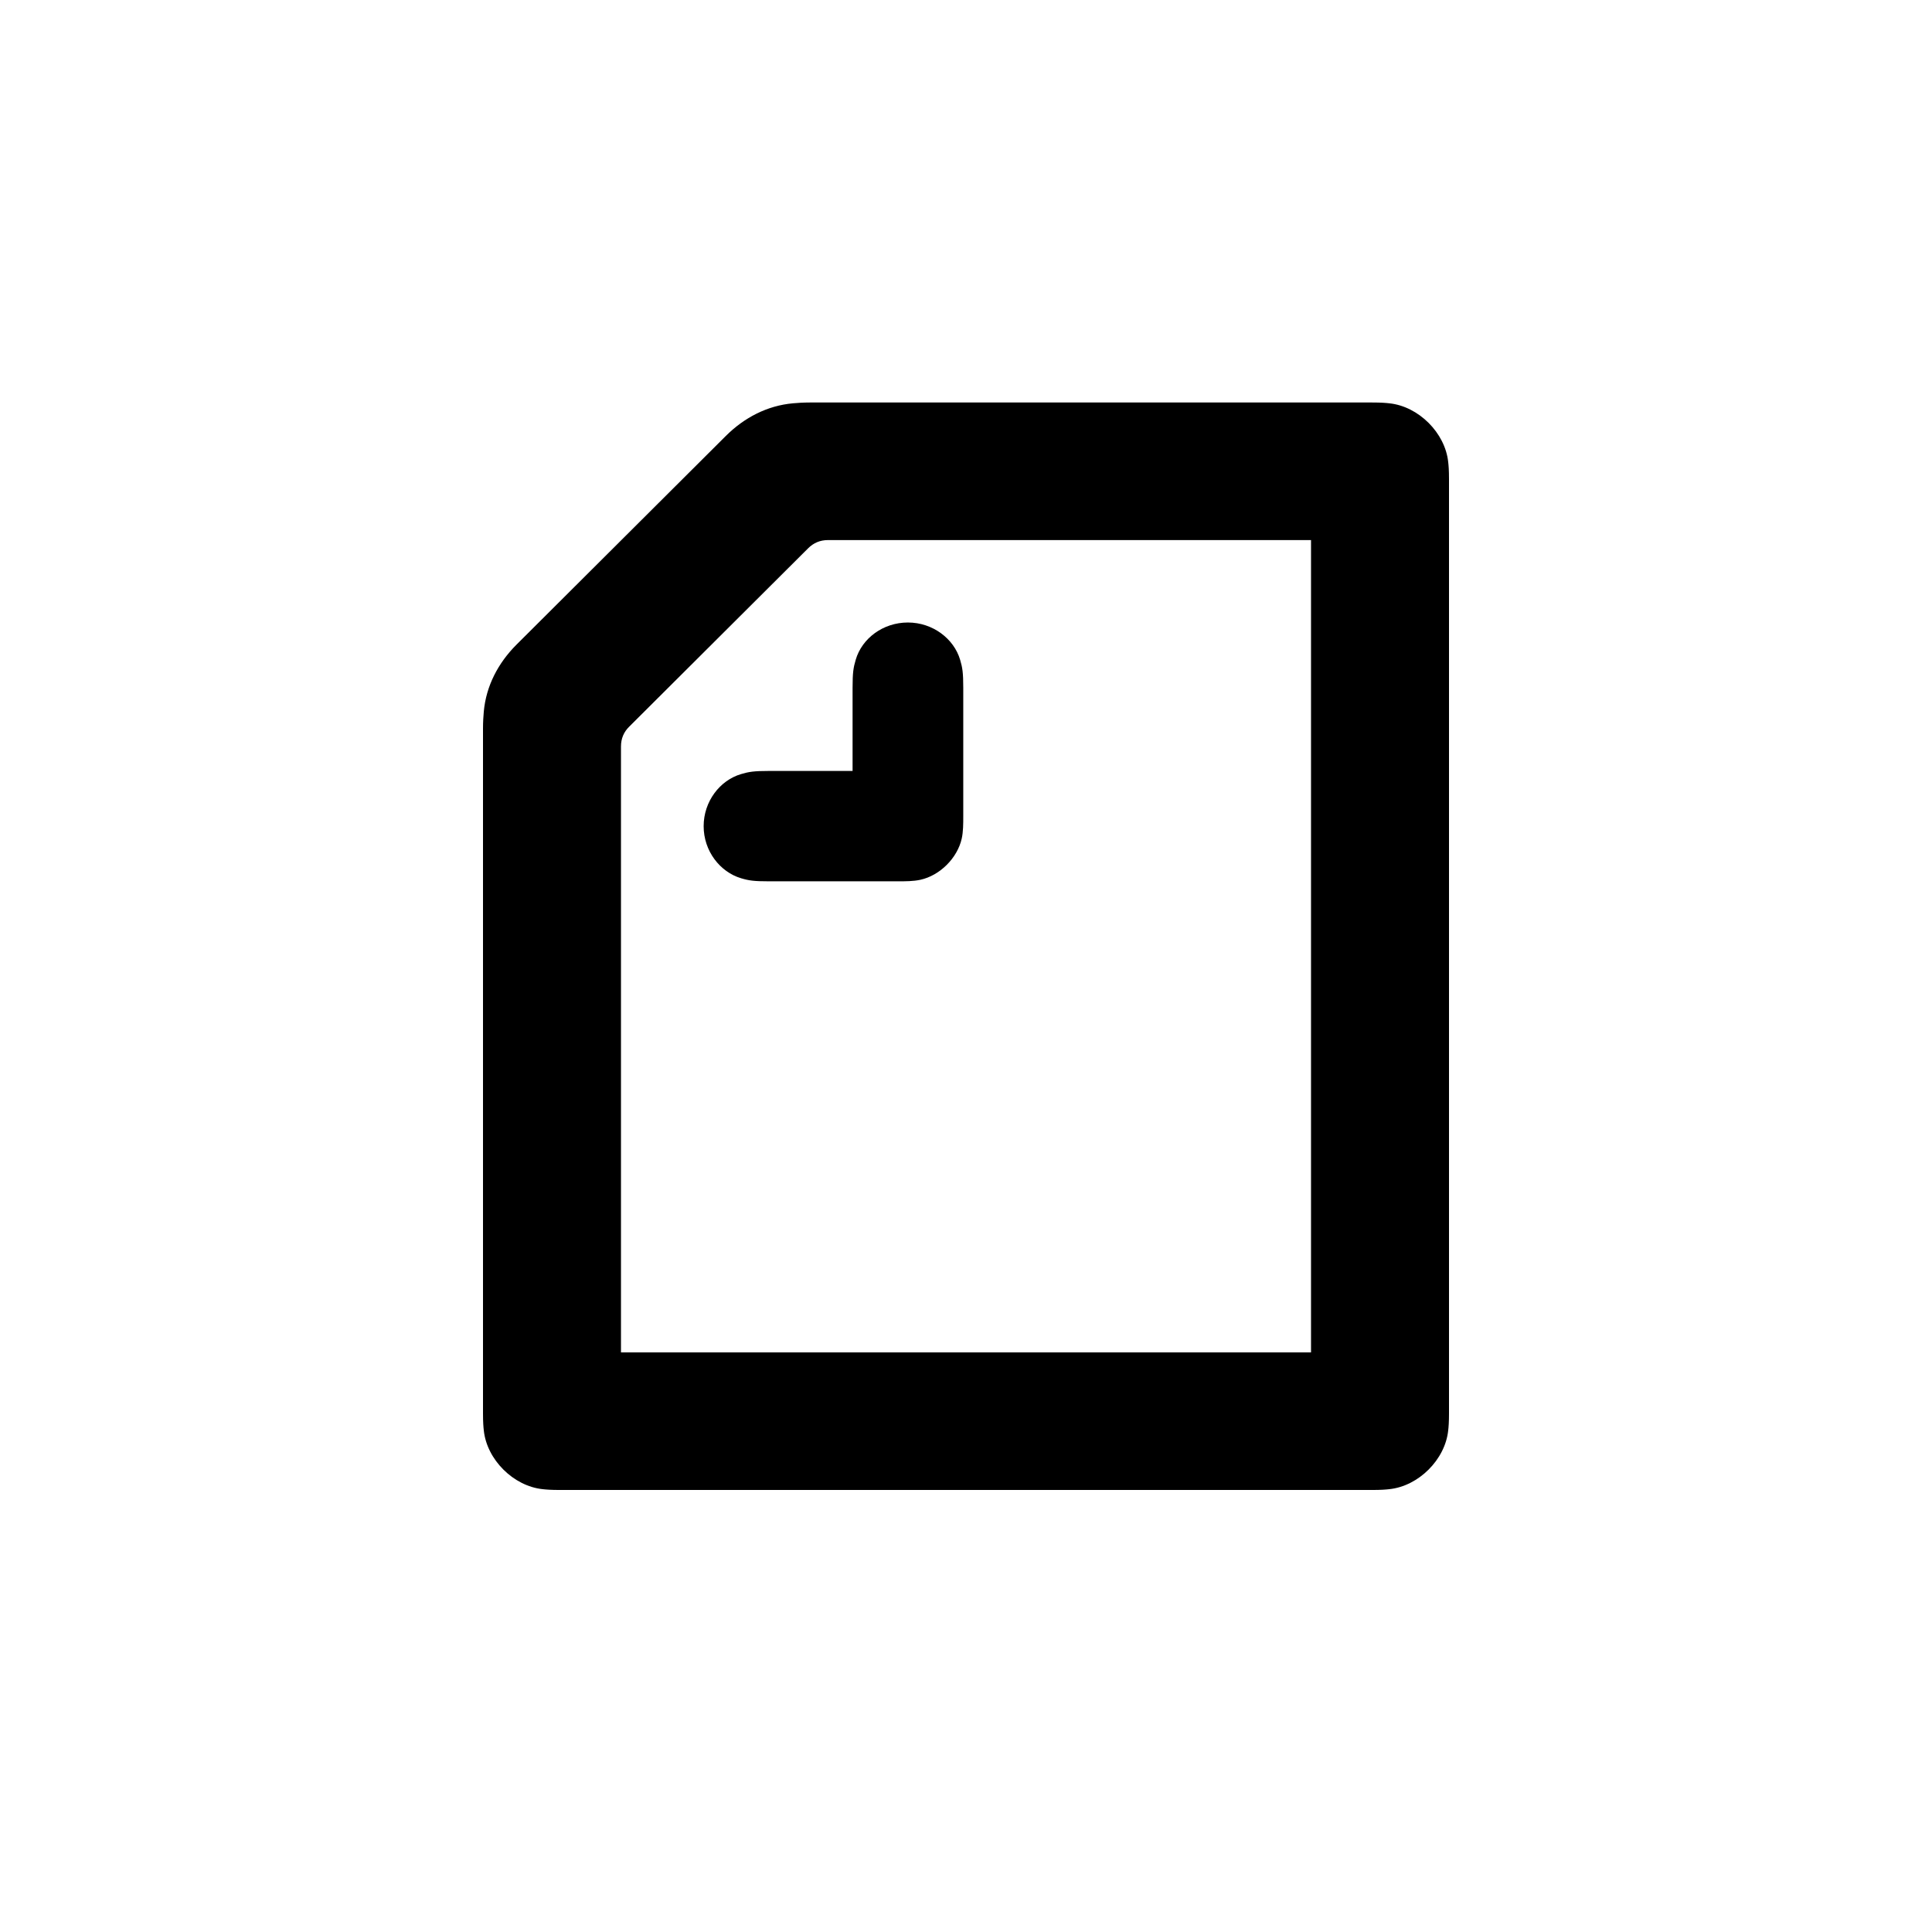 <svg width="24" height="24" viewBox="0 0 24 24" fill="none" xmlns="http://www.w3.org/2000/svg">
<path fill-rule="evenodd" clip-rule="evenodd" d="M10.591 9.577V8.544C10.591 8.356 10.601 8.293 10.63 8.196C10.707 7.931 10.969 7.733 11.278 7.733C11.588 7.733 11.85 7.935 11.927 8.196C11.956 8.293 11.966 8.356 11.966 8.544V10.137C11.966 10.234 11.966 10.33 11.947 10.417C11.893 10.659 11.676 10.876 11.433 10.929C11.346 10.948 11.249 10.948 11.152 10.948H9.554C9.366 10.948 9.303 10.939 9.206 10.91C8.944 10.832 8.741 10.572 8.741 10.263C8.741 9.954 8.944 9.693 9.206 9.616C9.303 9.587 9.366 9.577 9.554 9.577H10.591ZM16.286 16.8H7.714V9.273C7.714 9.176 7.748 9.094 7.816 9.027L10.039 6.811C10.107 6.743 10.189 6.709 10.286 6.709H16.286V16.8ZM17.259 5.01C17.215 5.005 17.157 5 17.046 5H10.058C9.981 5 9.903 5.005 9.85 5.01C9.53 5.039 9.245 5.188 9.017 5.415L6.416 8.008C6.189 8.235 6.039 8.52 6.01 8.838C6.005 8.891 6 8.969 6 9.046V17.558C6 17.669 6.005 17.727 6.01 17.77C6.048 18.132 6.378 18.461 6.741 18.499C6.785 18.504 6.843 18.509 6.954 18.509H17.046C17.157 18.509 17.215 18.504 17.259 18.499C17.622 18.461 17.952 18.132 17.99 17.77C17.995 17.727 18 17.669 18 17.558V5.951C18 5.84 17.995 5.782 17.99 5.739C17.952 5.377 17.622 5.048 17.259 5.01Z" fill="black"/>
</svg>
